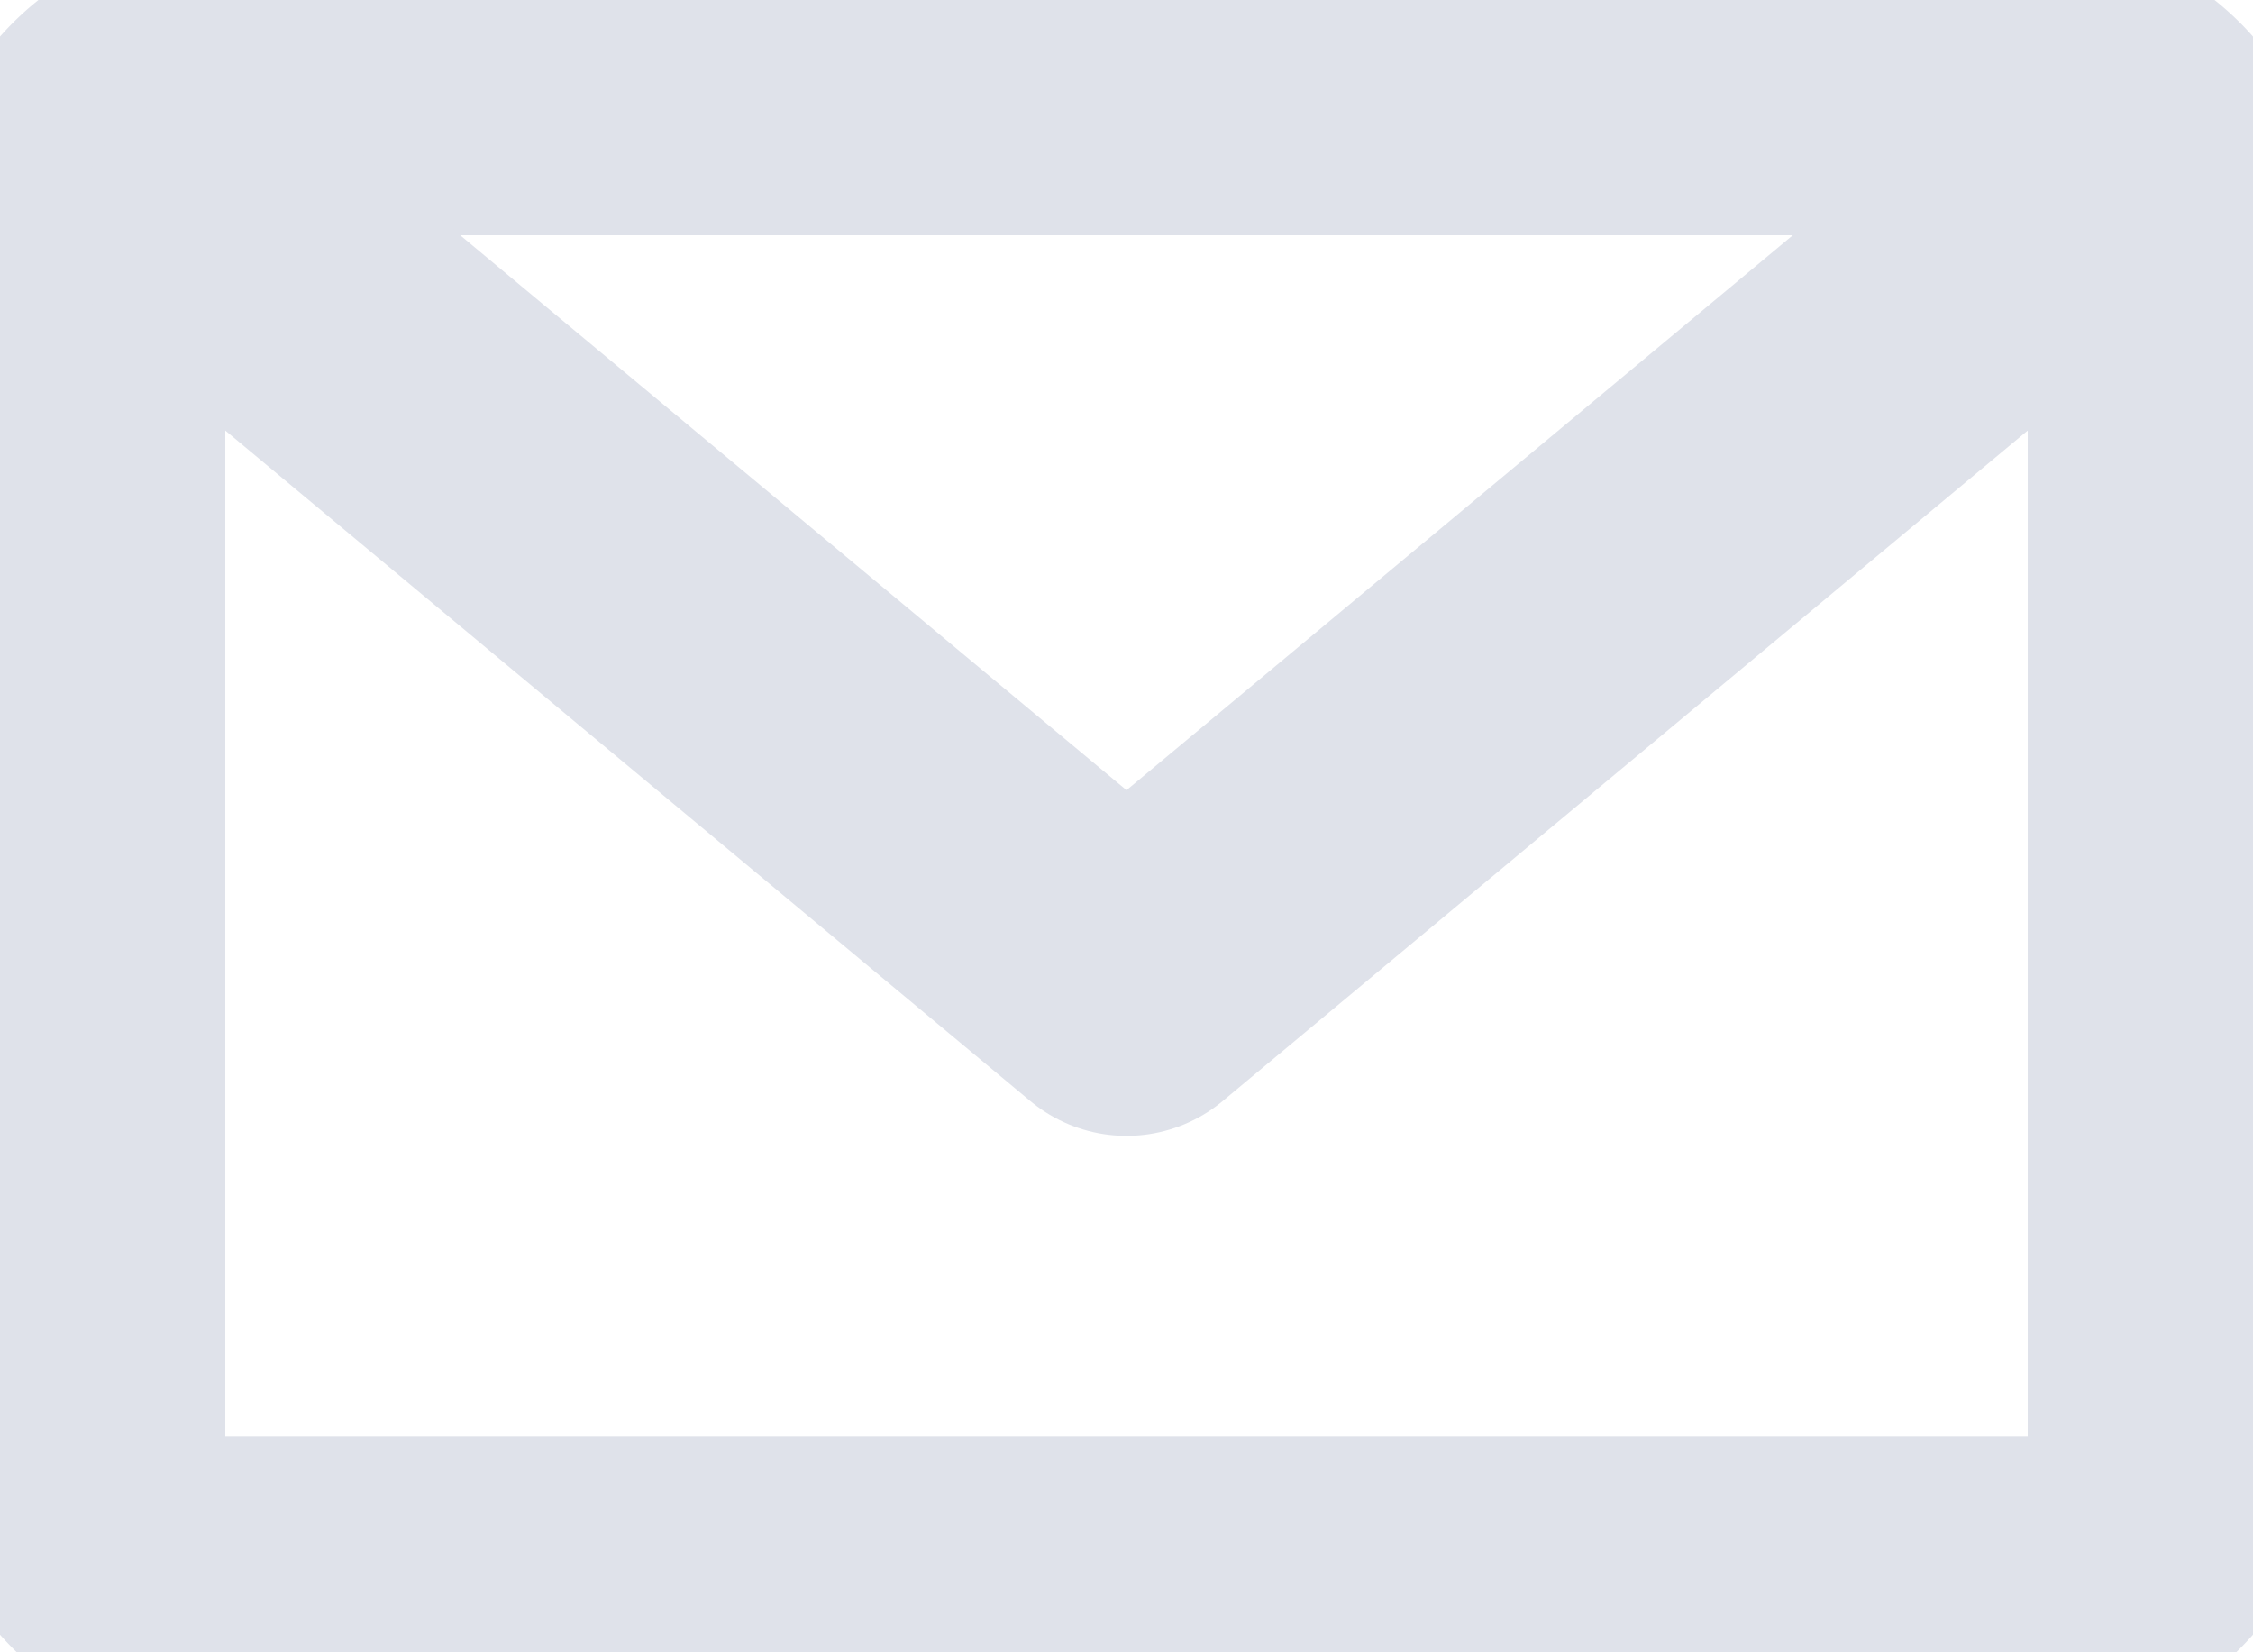 <svg xmlns="http://www.w3.org/2000/svg" width="15" height="11" viewBox="0 0 15 11">
    <g fill="none" fill-rule="evenodd" stroke="#DFE2EA" stroke-linecap="round" stroke-linejoin="round" stroke-width="2">
        <path d="M13.5 10.56h-12a1 1 0 0 1-1-1V1.565a1 1 0 0 1 1-.999h12a1 1 0 0 1 1 1V9.56a1 1 0 0 1-1 1z"/>
        <path d="M13.5 1.565l-6 4.997-6-4.997"/>
    </g>
</svg>
